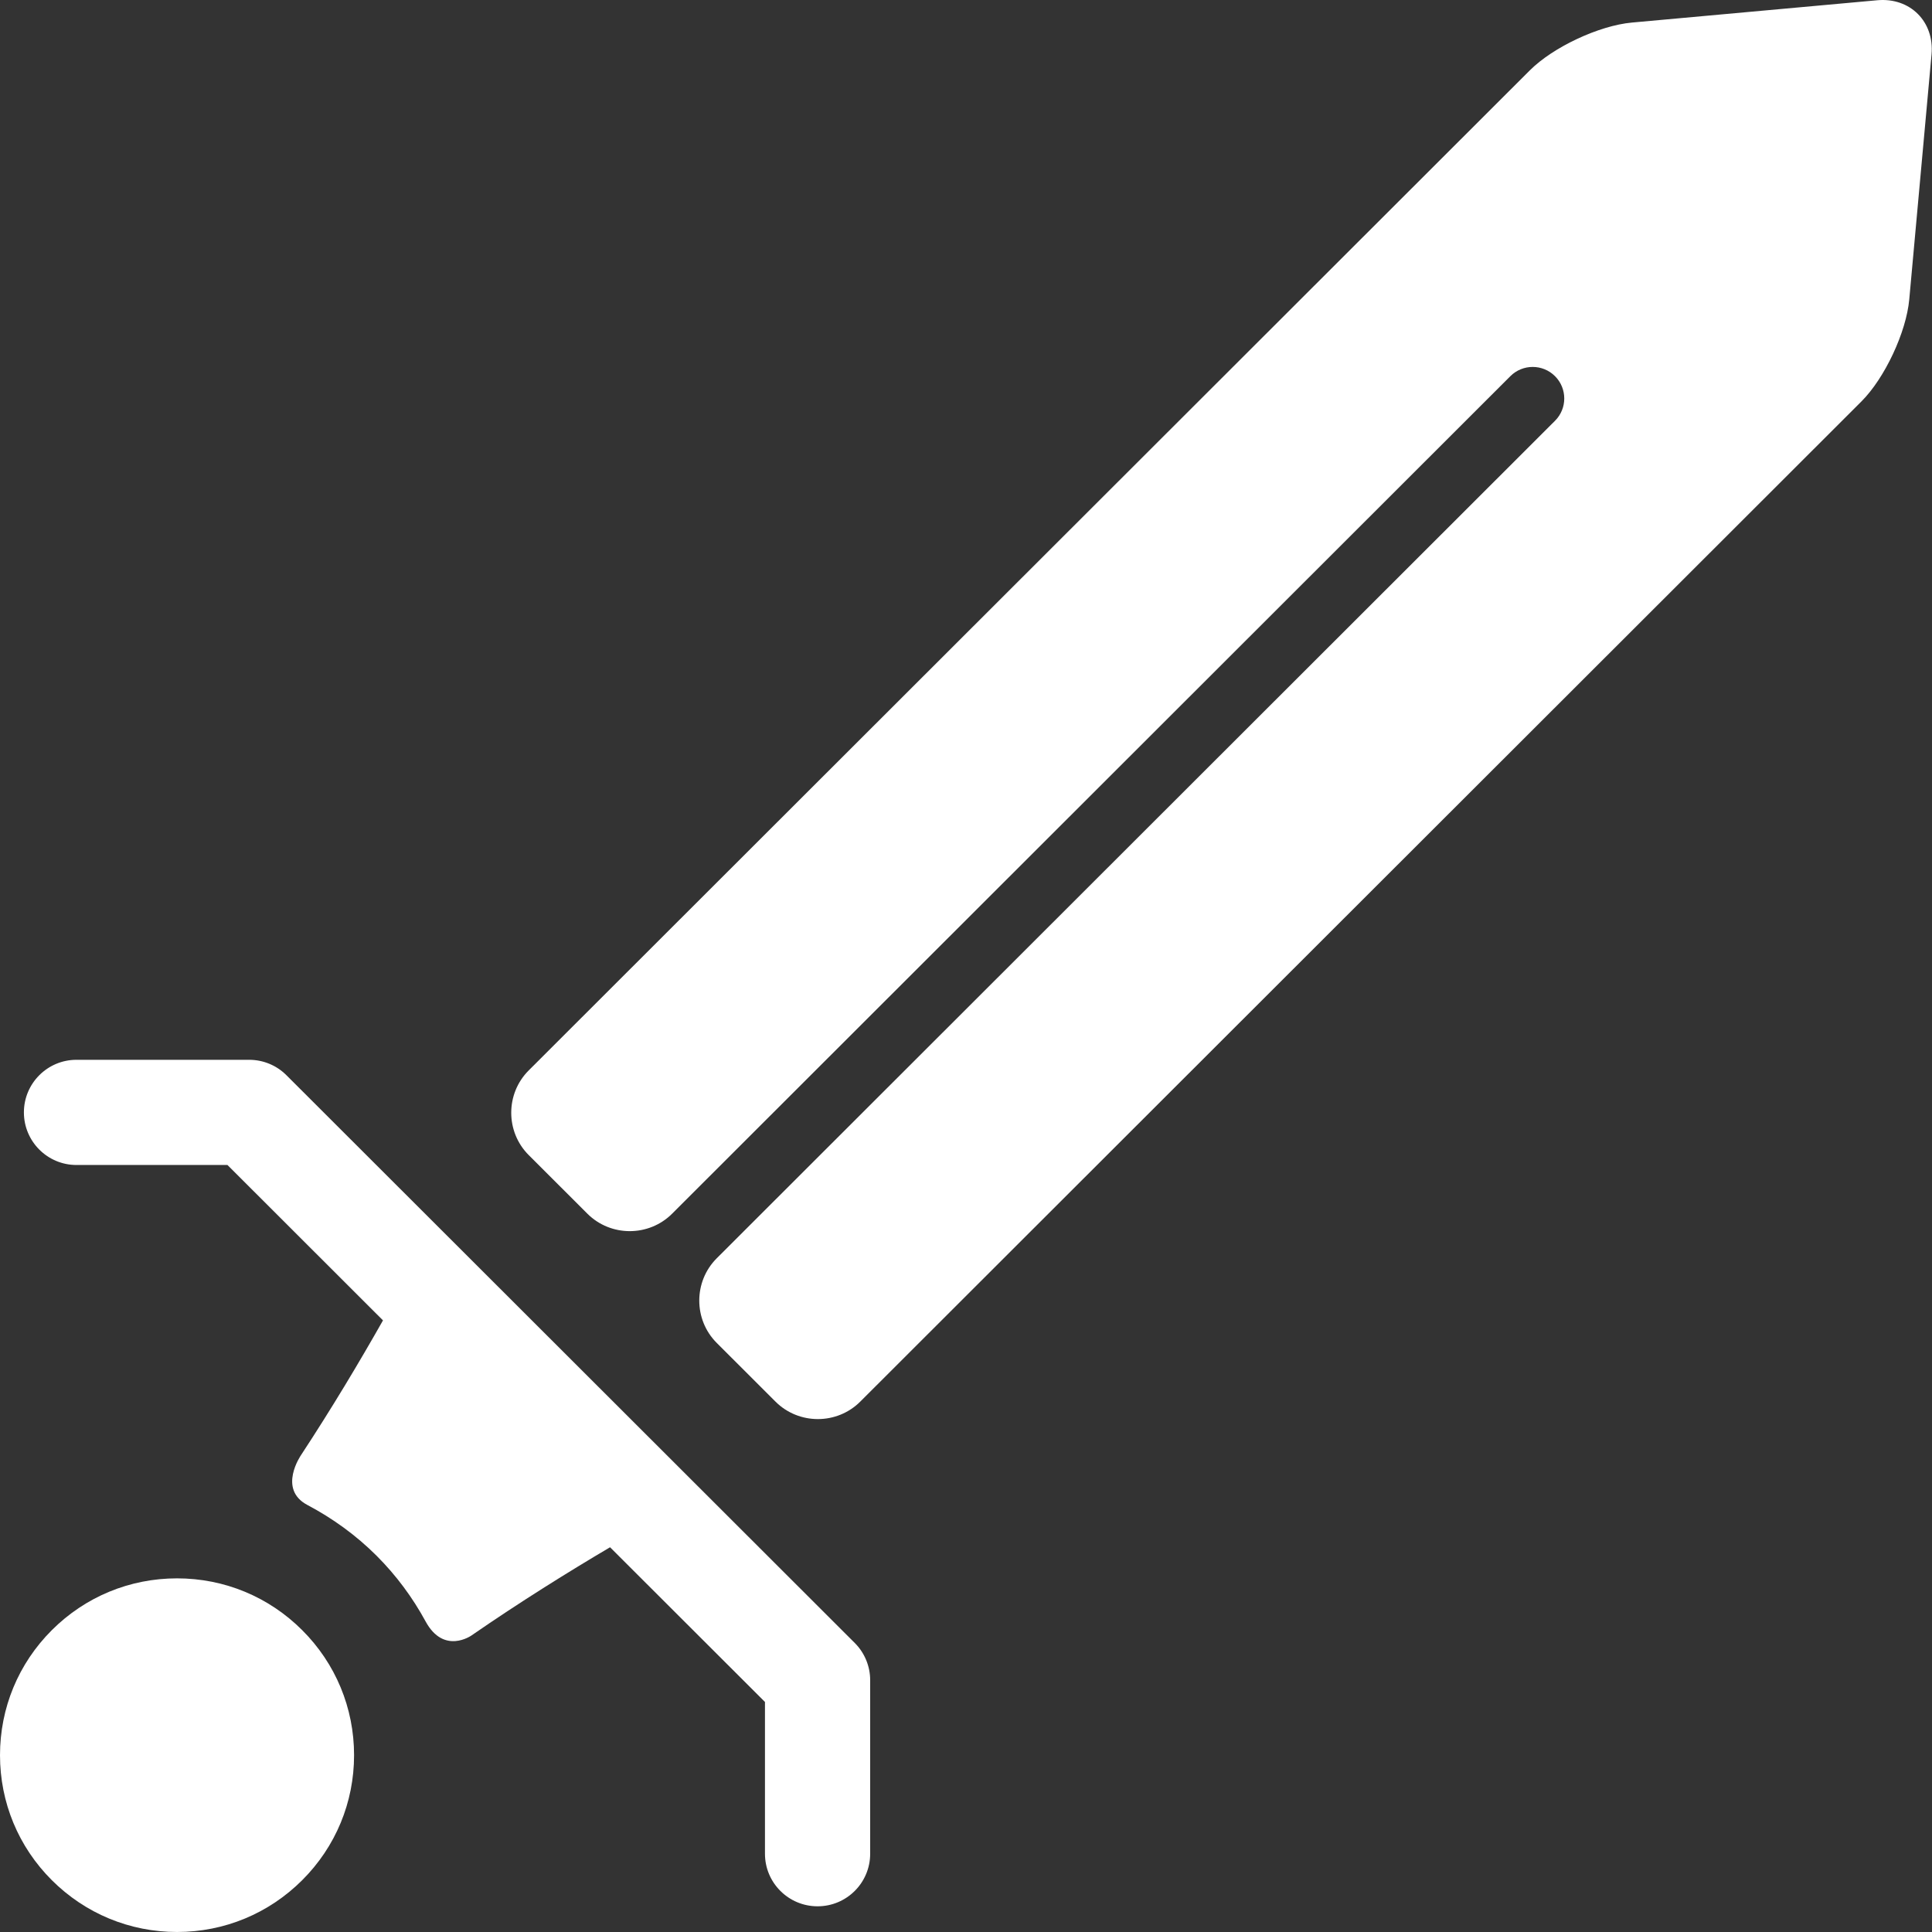 <?xml version="1.0" encoding="UTF-8" standalone="no"?>
<!-- Uploaded to: SVG Repo, www.svgrepo.com, Generator: SVG Repo Mixer Tools -->

<svg
   fill="#000000"
   height="512"
   width="512"
   version="1.1"
   id="Capa_1"
   viewBox="0 0 185.745 185.745"
   xml:space="preserve"
   sodipodi:docname="sword_svgrepo.svg"
   inkscape:version="1.4 (e7c3feb100, 2024-10-09)"
   xmlns:inkscape="http://www.inkscape.org/namespaces/inkscape"
   xmlns:sodipodi="http://sodipodi.sourceforge.net/DTD/sodipodi-0.dtd"
   xmlns="http://www.w3.org/2000/svg"
   xmlns:svg="http://www.w3.org/2000/svg"><rect x="0" y="0" width="185.745" height="185.745" fill="#333333" stroke="none"/><defs
   id="defs3" /><sodipodi:namedview
   id="namedview3"
   pagecolor="#ffffff"
   bordercolor="#000000"
   borderopacity="0.25"
   inkscape:showpageshadow="2"
   inkscape:pageopacity="0.0"
   inkscape:pagecheckerboard="0"
   inkscape:deskcolor="#d1d1d1"
   inkscape:zoom="1.02375"
   inkscape:cx="256.89866"
   inkscape:cy="178.75458"
   inkscape:window-width="2192"
   inkscape:window-height="1173"
   inkscape:window-x="1920"
   inkscape:window-y="0"
   inkscape:window-maximized="1"
   inkscape:current-layer="Capa_1" />
<g
   id="g3"
   transform="matrix(0.64,0,0,0.64,-0.01,4.0176765e-5)"
   style="fill:#ffffff">
	<path
   d="m 63.951,243.575 c -1.945,-3.578 -4.401,-6.907 -7.363,-9.869 -3.106,-3.102 -6.626,-5.633 -10.4,-7.63 -4.51,-2.387 -0.945,-7.5 -0.945,-7.5 4.616,-7.023 8.825,-14.079 12.305,-20.226 L 34.185,175.006 H 11.504 c -4.362,0 -7.898,-3.539 -7.898,-7.902 0,-4.361 3.536,-7.9 7.898,-7.9 h 25.947 c 2.1,0 4.107,0.832 5.588,2.312 l 85.379,85.291 c 1.483,1.483 2.315,3.495 2.315,5.589 v 26.073 c 0,4.365 -3.537,7.897 -7.9,7.897 -4.367,0 -7.904,-3.531 -7.904,-7.897 v -22.798 l -23.27,-23.24 c -6.281,3.707 -13.582,8.252 -20.816,13.25 -0.001,-0.002 -4.145,2.948 -6.892,-2.106 z"
   id="path1"
   style="fill:#ffffff" />
	<path
   d="m 26.61,237.102 c -7.106,0 -13.784,2.764 -18.812,7.784 -5.019,5.015 -7.782,11.686 -7.782,18.778 0,7.097 2.764,13.762 7.782,18.776 5.027,5.016 11.706,7.783 18.812,7.785 7.102,0 13.781,-2.77 18.804,-7.785 5.023,-5.015 7.79,-11.682 7.79,-18.776 0,-7.093 -2.768,-13.764 -7.79,-18.778 -5.022,-5.02 -11.702,-7.784 -18.804,-7.784 z"
   id="path2"
   style="fill:#ffffff" />
	<path
   d="m 100.985,182.318 c -3.502,3.499 -9.232,3.499 -12.734,10e-4 l -8.81,-8.801 c -3.502,-3.498 -3.502,-9.223 0,-12.721 L 229.832,10.564 c 3.502,-3.498 10.401,-6.727 15.33,-7.175 l 36.862,-3.352 c 4.93,-0.448 8.596,3.218 8.148,8.148 l -3.346,36.791 c -0.448,4.93 -3.68,11.825 -7.182,15.324 l -150.4,150.251 c -3.502,3.498 -9.232,3.498 -12.734,0 l -8.822,-8.813 c -3.502,-3.498 -3.502,-9.223 0,-12.722 L 233.608,63.213 c 1.854,-1.848 1.856,-4.852 0.003,-6.702 -1.848,-1.853 -4.853,-1.853 -6.709,-0.002 z"
   id="path3"
   style="fill:#ffffff" />
</g>
</svg>
